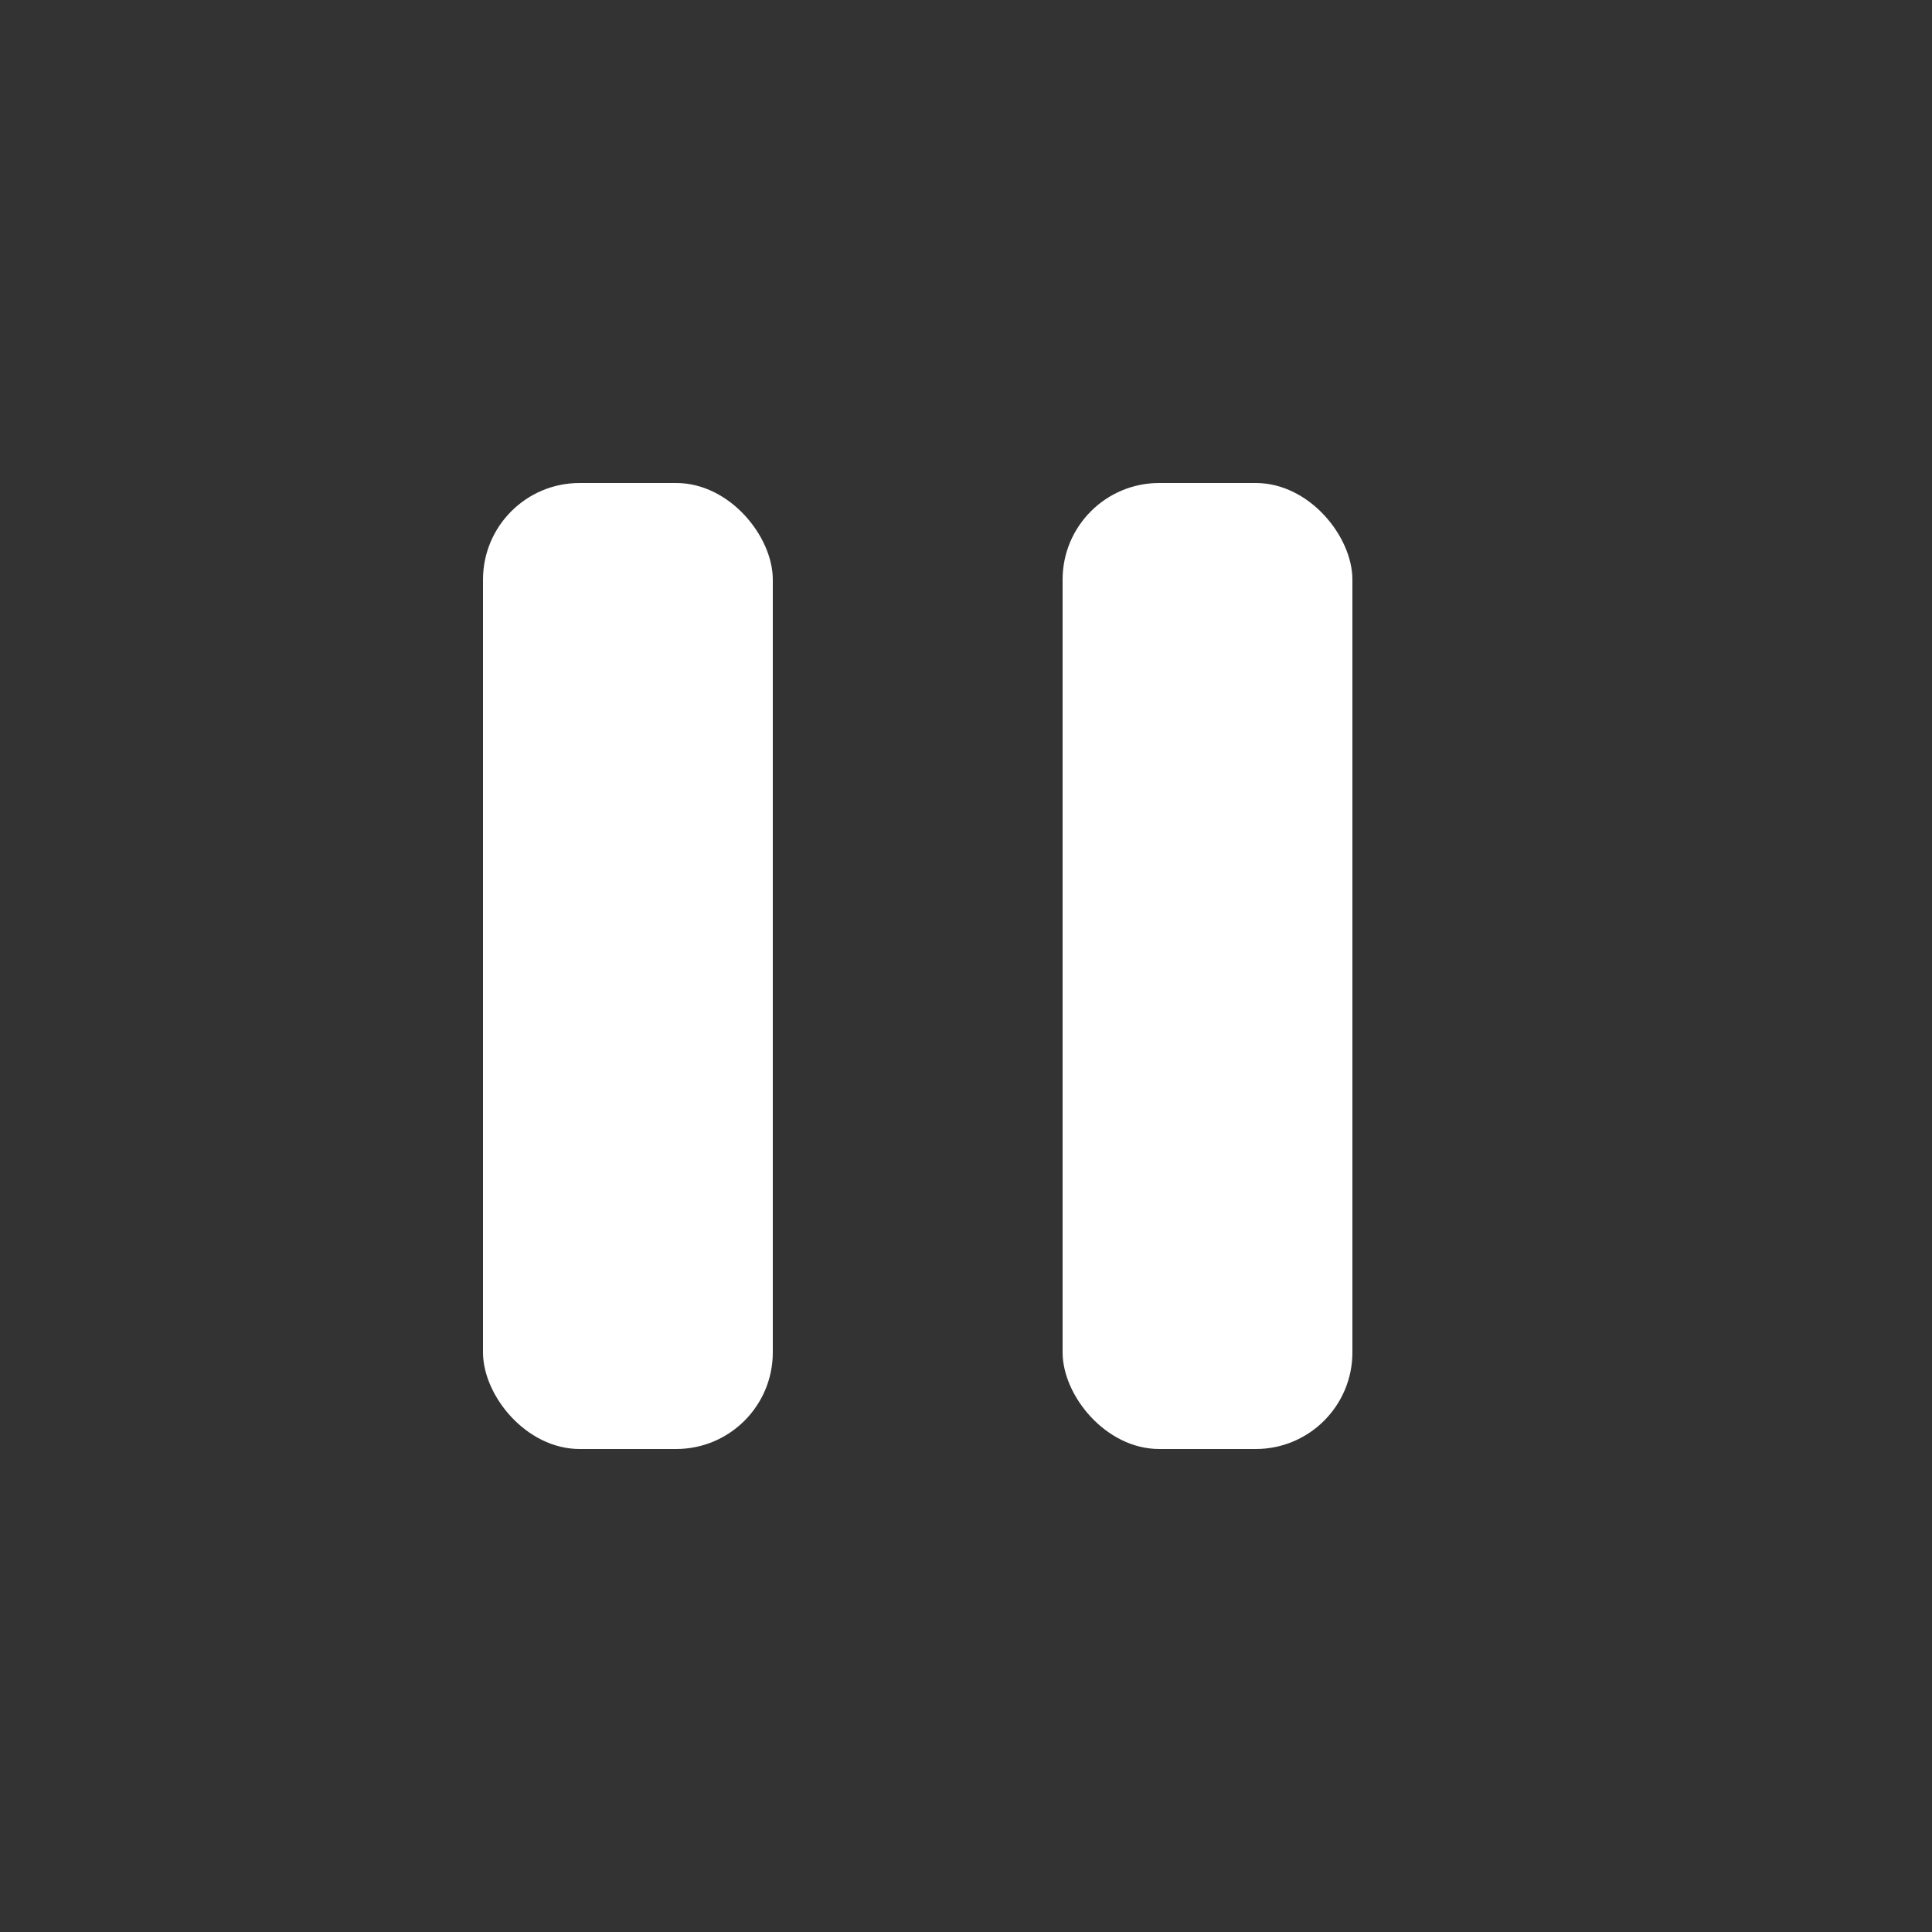 <?xml version="1.0" encoding="UTF-8"?>
<svg xmlns="http://www.w3.org/2000/svg" width="20" height="20" viewBox="0 0 20 20">
  <rect x="0" y="0" width="20" height="20" fill="#333333" stroke="none"/>
  <title>
    pause
  </title>
  <rect width="3" height="10" x="5" y="5" rx="1" ry="1" style="fill:white"/>
  <rect width="3" height="10" x="11" y="5" rx="1" ry="1" style="fill:white"/>
</svg>

